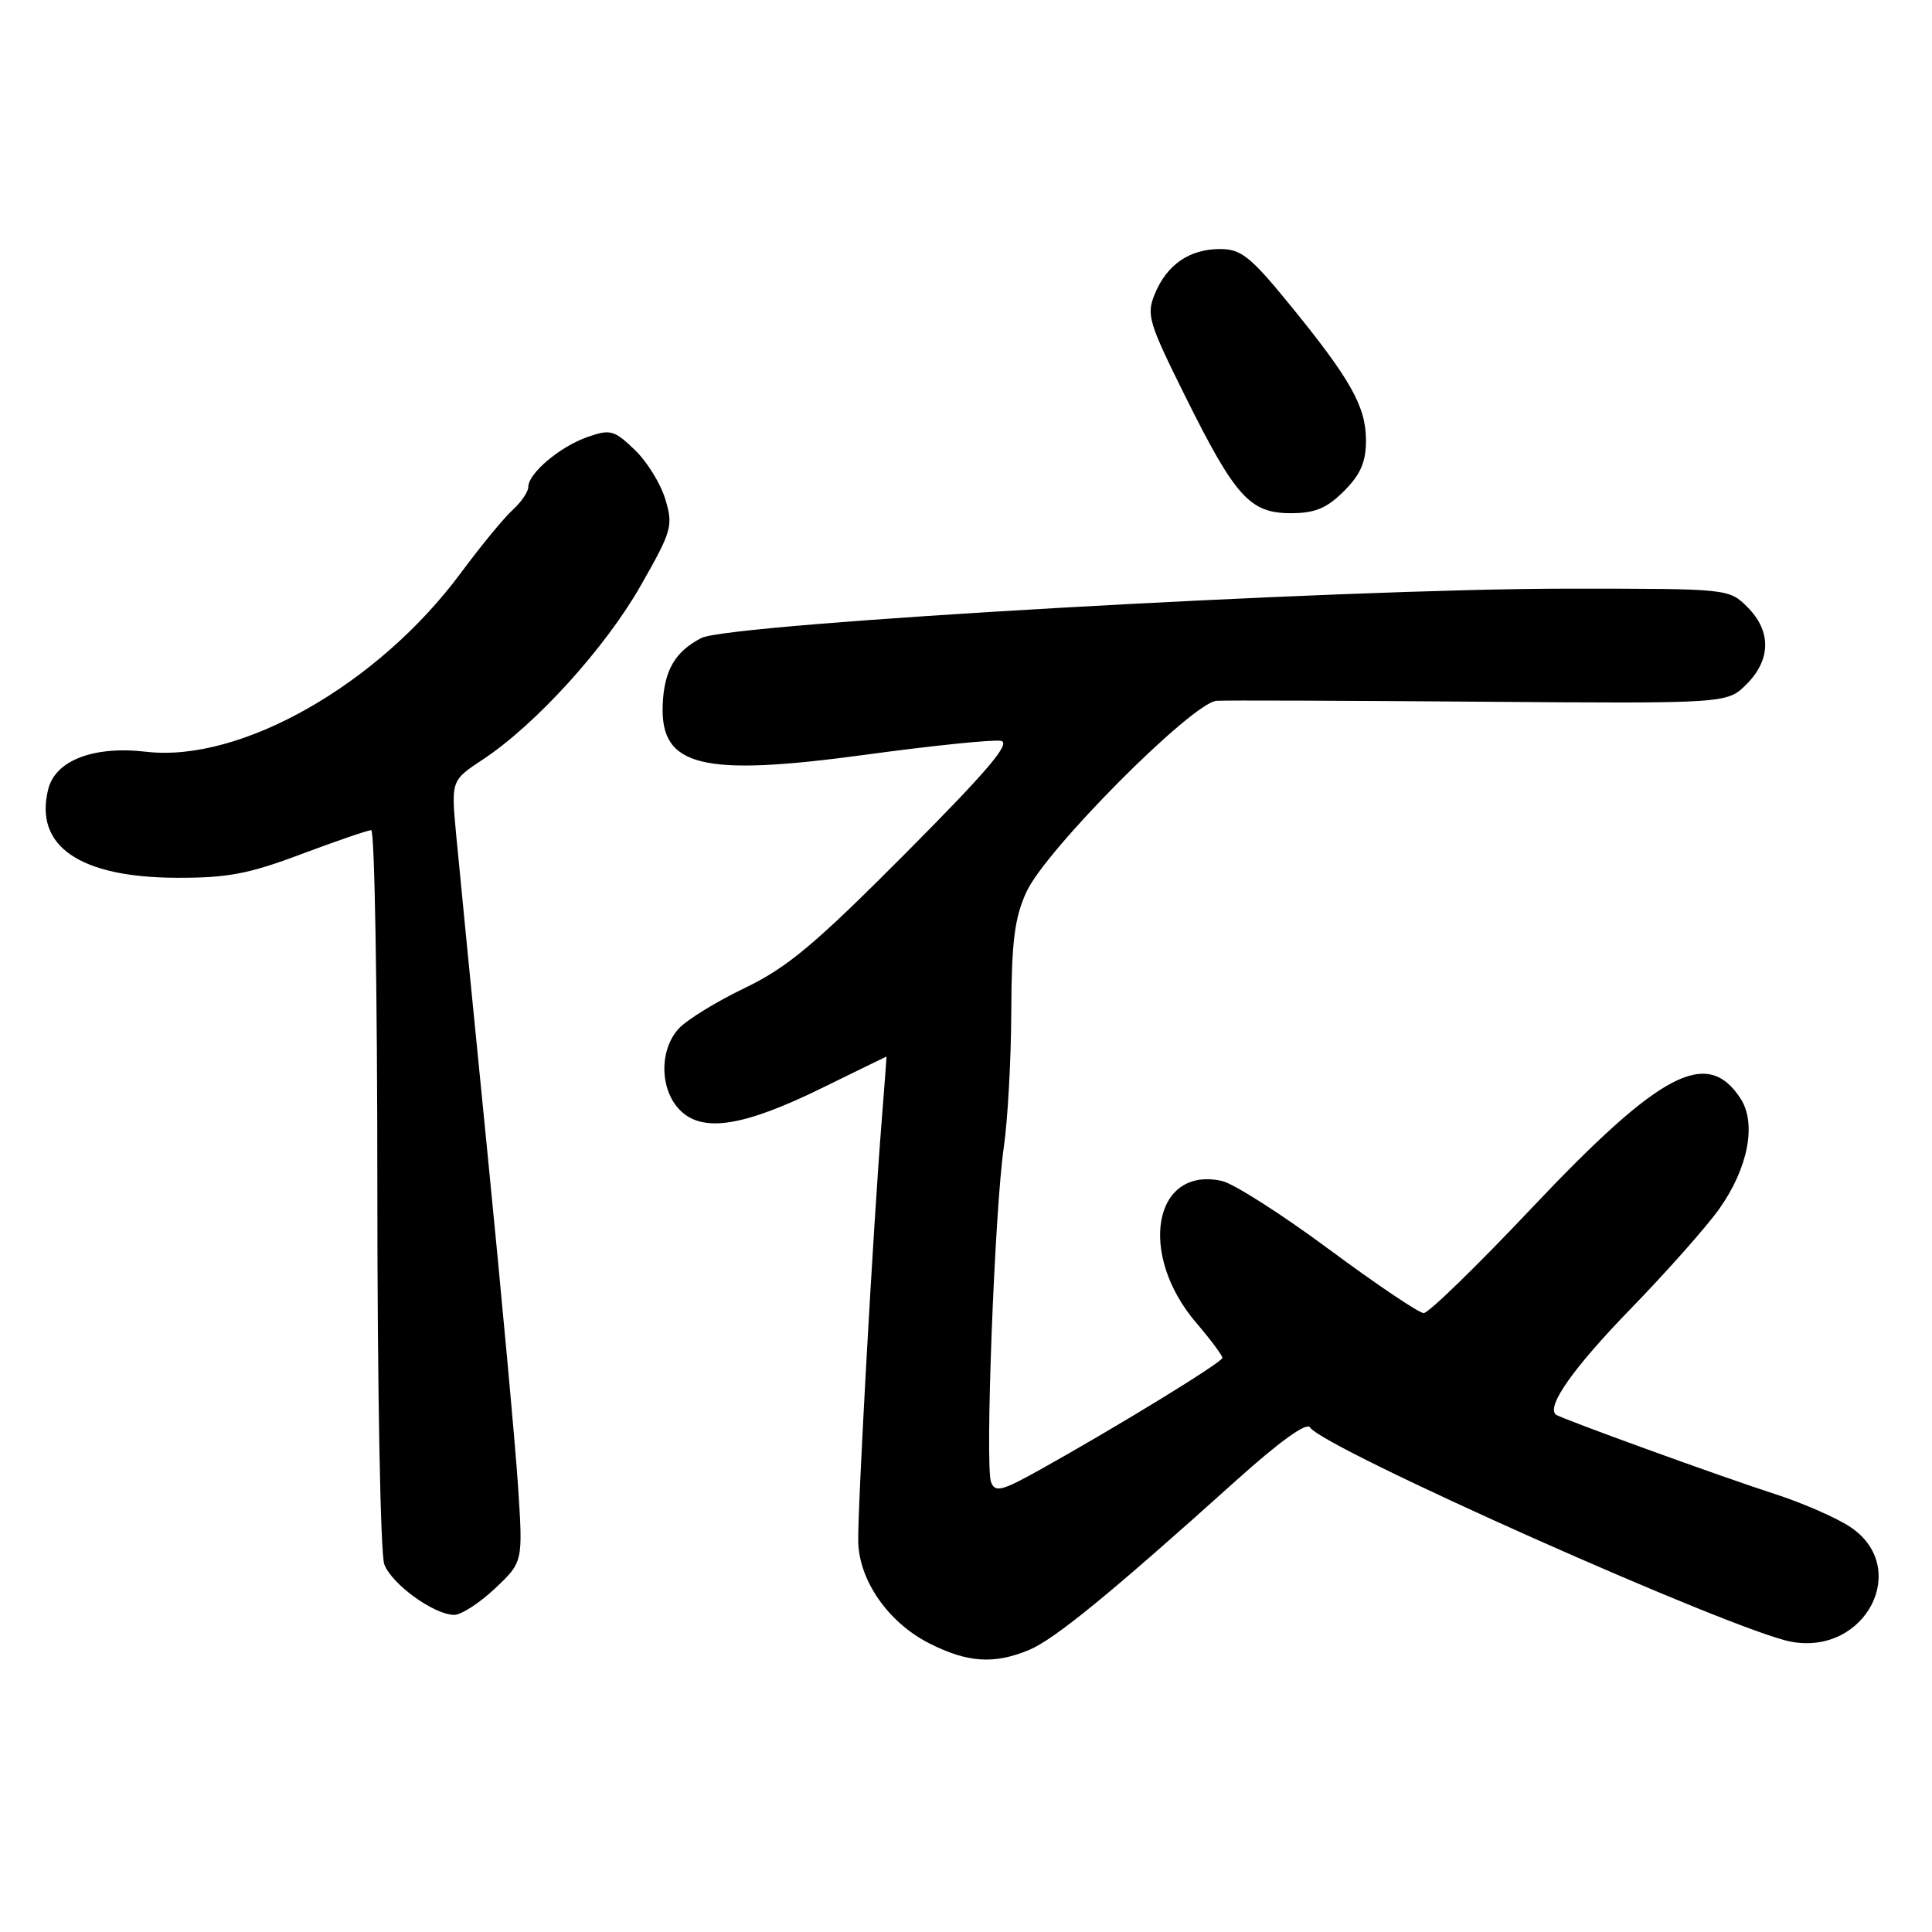 <?xml version="1.0" encoding="UTF-8" standalone="no"?>
<!DOCTYPE svg PUBLIC "-//W3C//DTD SVG 1.1//EN" "http://www.w3.org/Graphics/SVG/1.1/DTD/svg11.dtd" >
<svg xmlns="http://www.w3.org/2000/svg" xmlns:xlink="http://www.w3.org/1999/xlink" version="1.1" viewBox="0 0 256 256">
 <g >
 <path fill="currentColor"
d=" M 136.37 218.62 C 139.73 217.22 147.22 211.09 163.69 196.27 C 169.56 190.99 173.14 188.41 173.59 189.14 C 175.28 191.87 229.65 216.09 237.31 217.53 C 247.20 219.39 253.24 207.75 245.20 202.35 C 243.38 201.13 238.88 199.16 235.20 197.97 C 228.28 195.75 206.76 187.94 206.16 187.44 C 204.87 186.36 208.50 181.23 216.00 173.50 C 220.81 168.55 226.11 162.57 227.79 160.21 C 231.64 154.80 232.79 148.85 230.62 145.54 C 226.19 138.78 220.04 142.01 202.99 160.04 C 195.74 167.72 189.28 174.00 188.65 173.99 C 188.02 173.99 182.37 170.18 176.10 165.54 C 169.83 160.89 163.44 156.82 161.91 156.48 C 152.82 154.48 150.72 166.19 158.53 175.31 C 160.44 177.54 161.99 179.62 161.97 179.93 C 161.94 180.52 148.17 188.96 137.78 194.76 C 132.74 197.57 131.86 197.79 131.32 196.39 C 130.50 194.27 131.80 160.34 133.01 152.00 C 133.53 148.43 133.98 140.32 134.00 134.00 C 134.04 124.79 134.43 121.64 136.00 118.20 C 138.52 112.64 158.01 93.06 161.21 92.86 C 162.47 92.78 178.21 92.84 196.18 92.98 C 228.86 93.23 228.86 93.23 231.43 90.66 C 234.67 87.42 234.72 83.62 231.55 80.45 C 229.09 78.00 229.07 78.00 207.79 78.00 C 177.45 78.00 96.68 82.60 92.93 84.54 C 89.43 86.34 87.98 88.87 87.81 93.44 C 87.50 101.61 92.99 102.95 114.64 100.01 C 123.53 98.80 131.62 97.97 132.63 98.17 C 134.01 98.43 130.90 102.10 119.98 113.08 C 107.99 125.13 104.33 128.20 98.71 130.90 C 94.98 132.69 91.04 135.11 89.96 136.27 C 87.33 139.10 87.40 144.40 90.12 147.12 C 93.12 150.12 98.52 149.27 108.95 144.15 C 113.60 141.87 117.43 140.00 117.46 140.00 C 117.49 140.00 117.19 143.94 116.81 148.75 C 115.72 162.35 113.62 200.07 113.72 204.30 C 113.84 209.45 117.71 214.99 123.11 217.74 C 128.19 220.32 131.73 220.56 136.37 218.62 Z  M 65.58 210.49 C 69.30 206.98 69.30 206.98 68.65 197.00 C 68.29 191.50 66.44 171.37 64.54 152.25 C 62.64 133.14 60.79 114.33 60.43 110.46 C 59.78 103.41 59.78 103.41 64.02 100.61 C 70.99 96.00 80.22 85.83 84.89 77.61 C 89.03 70.35 89.22 69.68 88.16 66.16 C 87.55 64.10 85.72 61.14 84.09 59.59 C 81.39 56.99 80.86 56.85 77.86 57.90 C 74.21 59.17 70.00 62.72 70.00 64.52 C 70.00 65.16 69.07 66.53 67.94 67.56 C 66.80 68.58 63.70 72.36 61.03 75.96 C 50.08 90.73 31.85 101.08 19.36 99.61 C 12.43 98.80 7.35 100.74 6.39 104.57 C 4.50 112.10 10.53 116.26 23.37 116.31 C 30.11 116.34 32.94 115.81 39.94 113.17 C 44.58 111.43 48.75 110.00 49.19 110.00 C 49.64 110.00 50.00 131.35 50.00 157.43 C 50.00 183.82 50.41 205.94 50.92 207.28 C 51.92 209.92 57.50 213.96 60.18 213.98 C 61.10 213.99 63.53 212.42 65.58 210.49 Z  M 178.08 65.08 C 180.29 62.86 181.00 61.23 181.00 58.33 C 180.99 53.85 178.95 50.23 170.81 40.26 C 165.68 33.98 164.44 33.00 161.66 33.00 C 157.63 33.00 154.63 35.05 153.03 38.92 C 151.88 41.70 152.17 42.68 157.02 52.45 C 163.68 65.85 165.62 68.00 171.03 68.00 C 174.25 68.00 175.79 67.36 178.08 65.08 Z "/>
</g>
</svg>